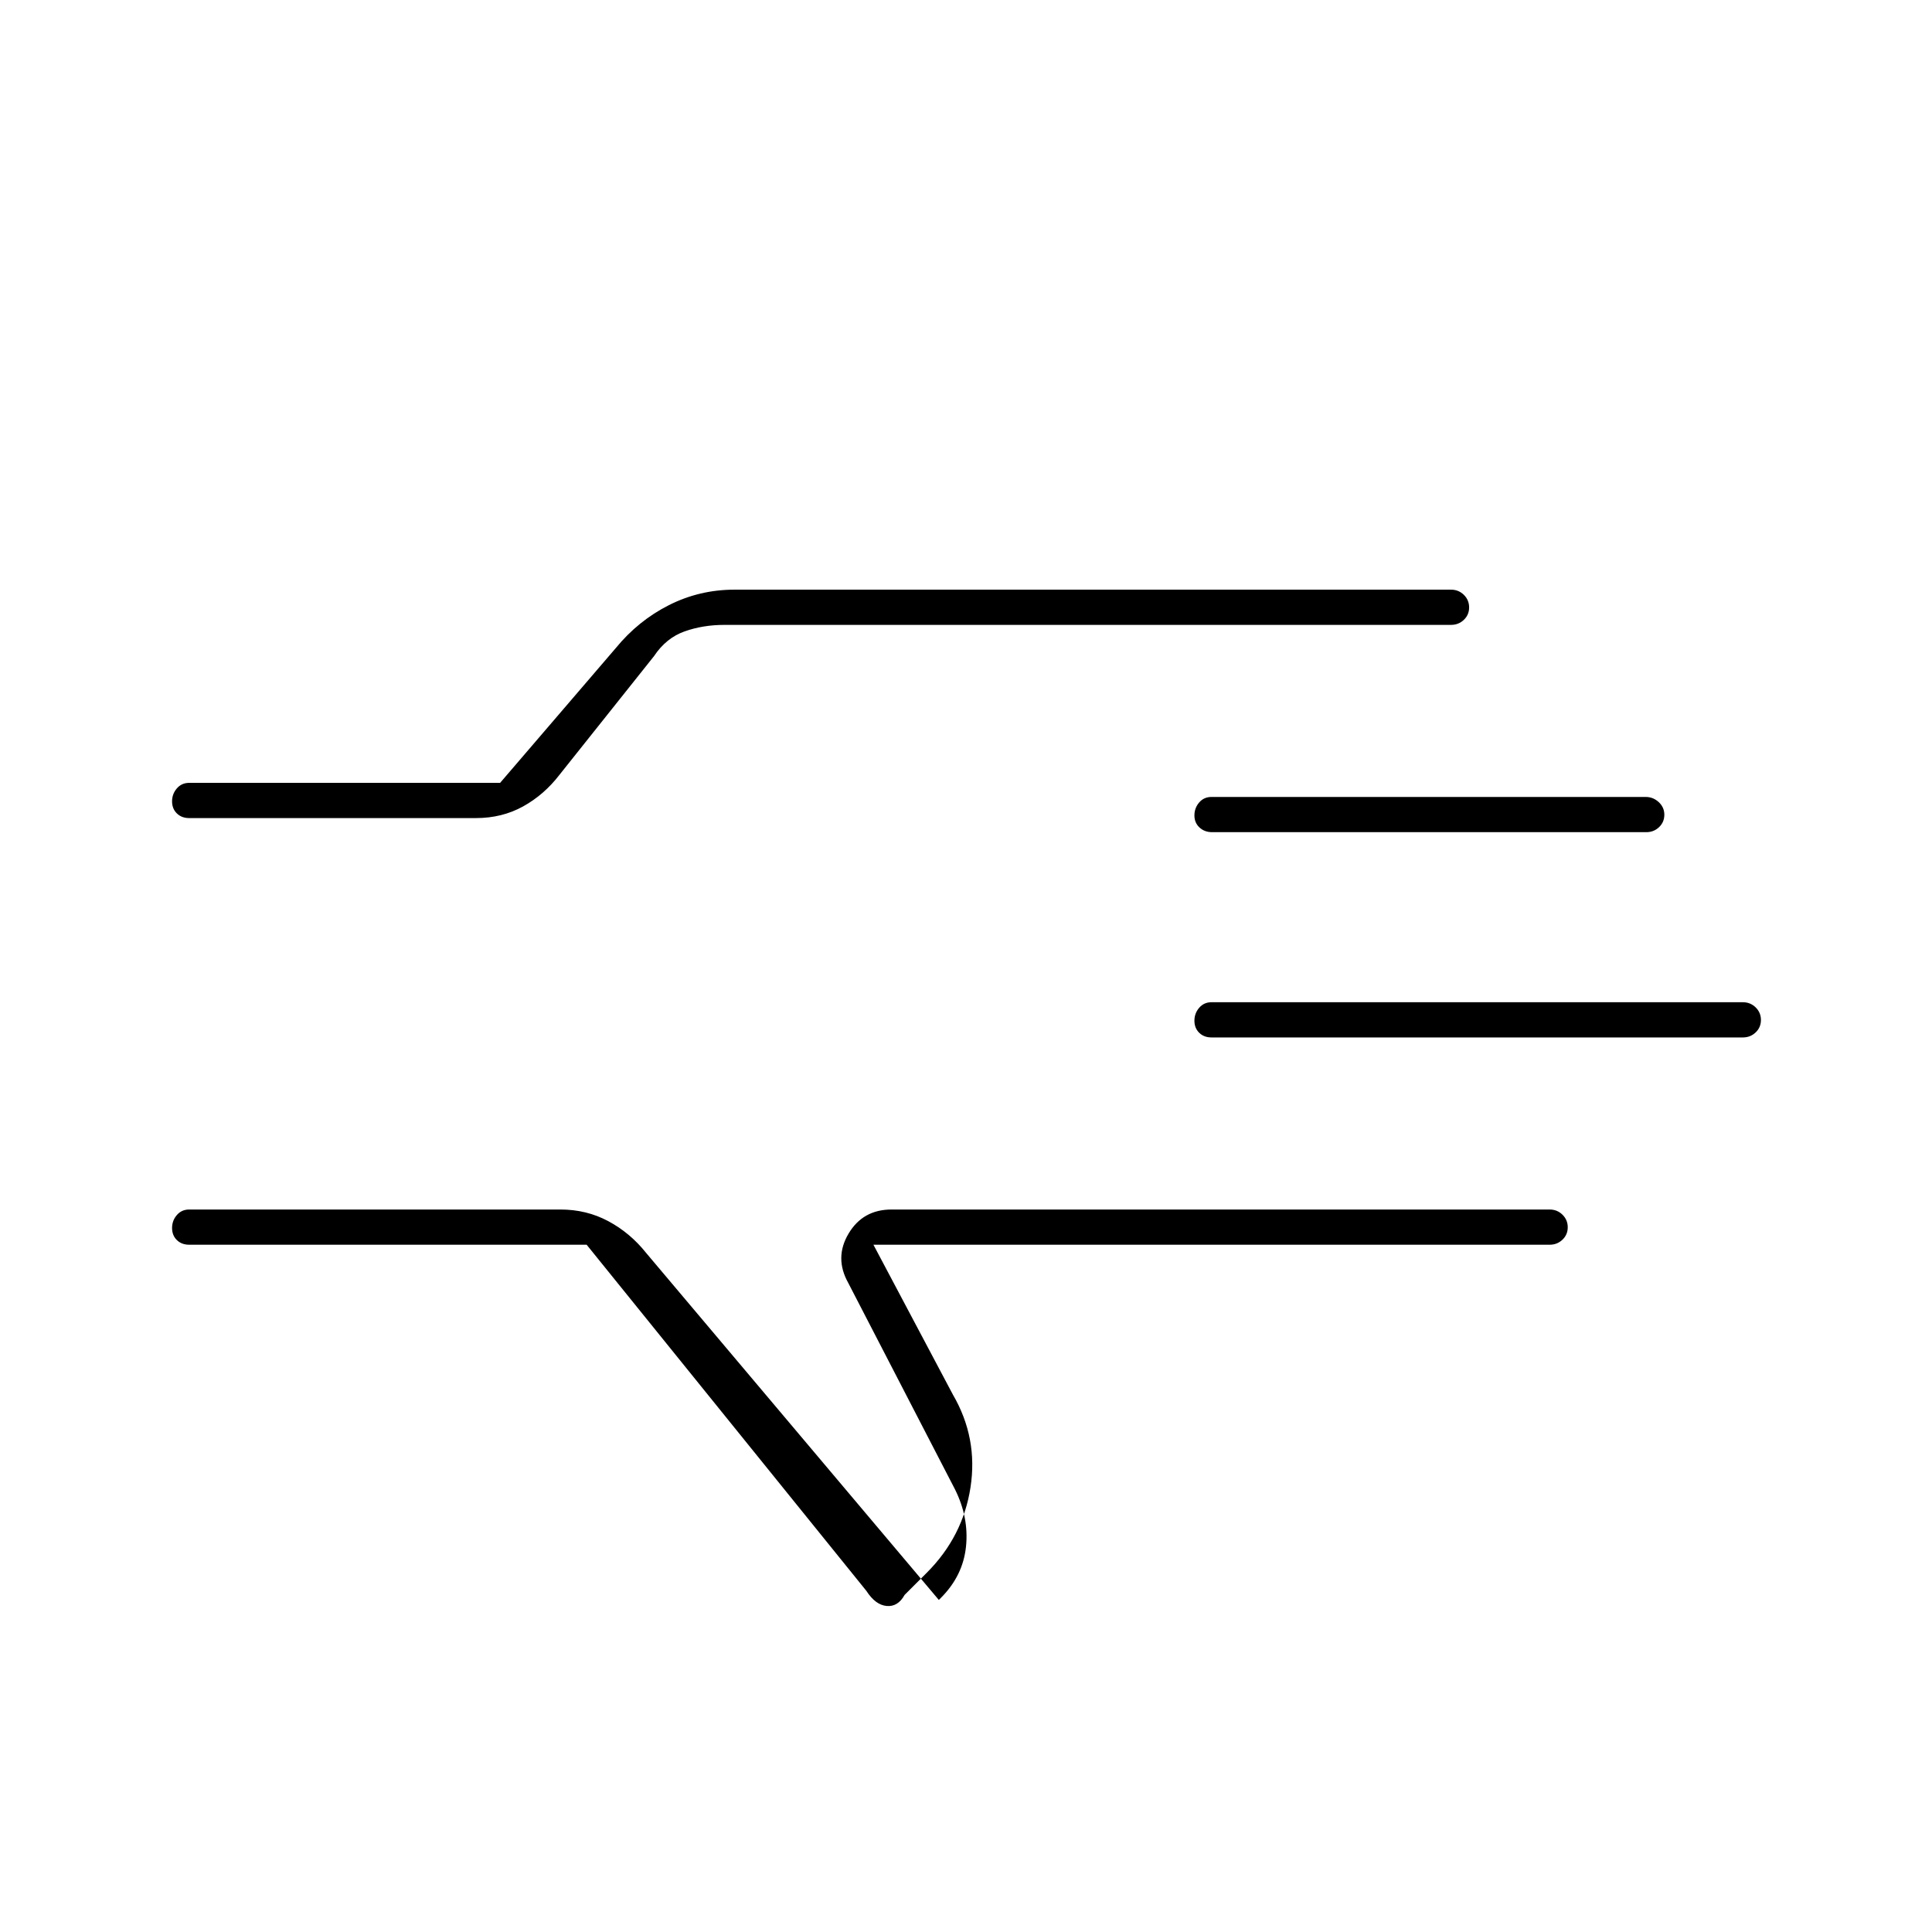 <svg xmlns="http://www.w3.org/2000/svg" height="20" viewBox="0 -960 960 960" width="20"><path d="M291.5-341.5H94q-3.75 0-6.12-2.32-2.38-2.33-2.38-6 0-3.68 2.38-6.43Q90.25-359 94-359h184.5q12.95 0 23.78 5.8 10.83 5.81 18.72 15.7L466.5-165l1-1q11-11 12.5-25.5t-5.5-28.5l-53-102.5q-7-12.5.13-24.5 7.12-12 21.37-12h327q3.75 0 6.38 2.57 2.62 2.58 2.62 6.25 0 3.68-2.62 6.18-2.63 2.5-6.38 2.5H434l39.5 74.5q12.5 21.5 8.75 46t-21.75 42.5l-11 11q-3.32 6-8.91 5.5t-10.09-7.5l-139-172Zm-206-220.32q0-3.68 2.38-6.43Q90.25-571 94-571h154.5l57.5-67q11.14-13.6 26.37-21.3Q347.6-667 365-667h356q3.75 0 6.38 2.57 2.62 2.58 2.62 6.25 0 3.68-2.62 6.18-2.63 2.5-6.38 2.5H360q-10.73 0-19.86 3.25Q331-643 325-634l-47 59q-7.64 9.93-18.1 15.72-10.46 5.78-23.4 5.78H94q-3.75 0-6.12-2.32-2.38-2.33-2.38-6Zm0 155.32Zm780.5-38H602q-3.75 0-6.12-2.32-2.38-2.33-2.38-6 0-3.68 2.38-6.43Q598.25-462 602-462h264q3.75 0 6.38 2.57 2.62 2.58 2.62 6.25 0 3.68-2.62 6.18-2.63 2.5-6.38 2.5Zm-47.96-102H602.28q-3.73 0-6.25-2.32-2.53-2.33-2.53-6 0-3.68 2.36-6.43 2.37-2.75 6.1-2.75h215.76q3.73 0 6.5 2.57 2.78 2.58 2.78 6.25 0 3.68-2.61 6.18-2.62 2.5-6.35 2.5Z"/></svg>